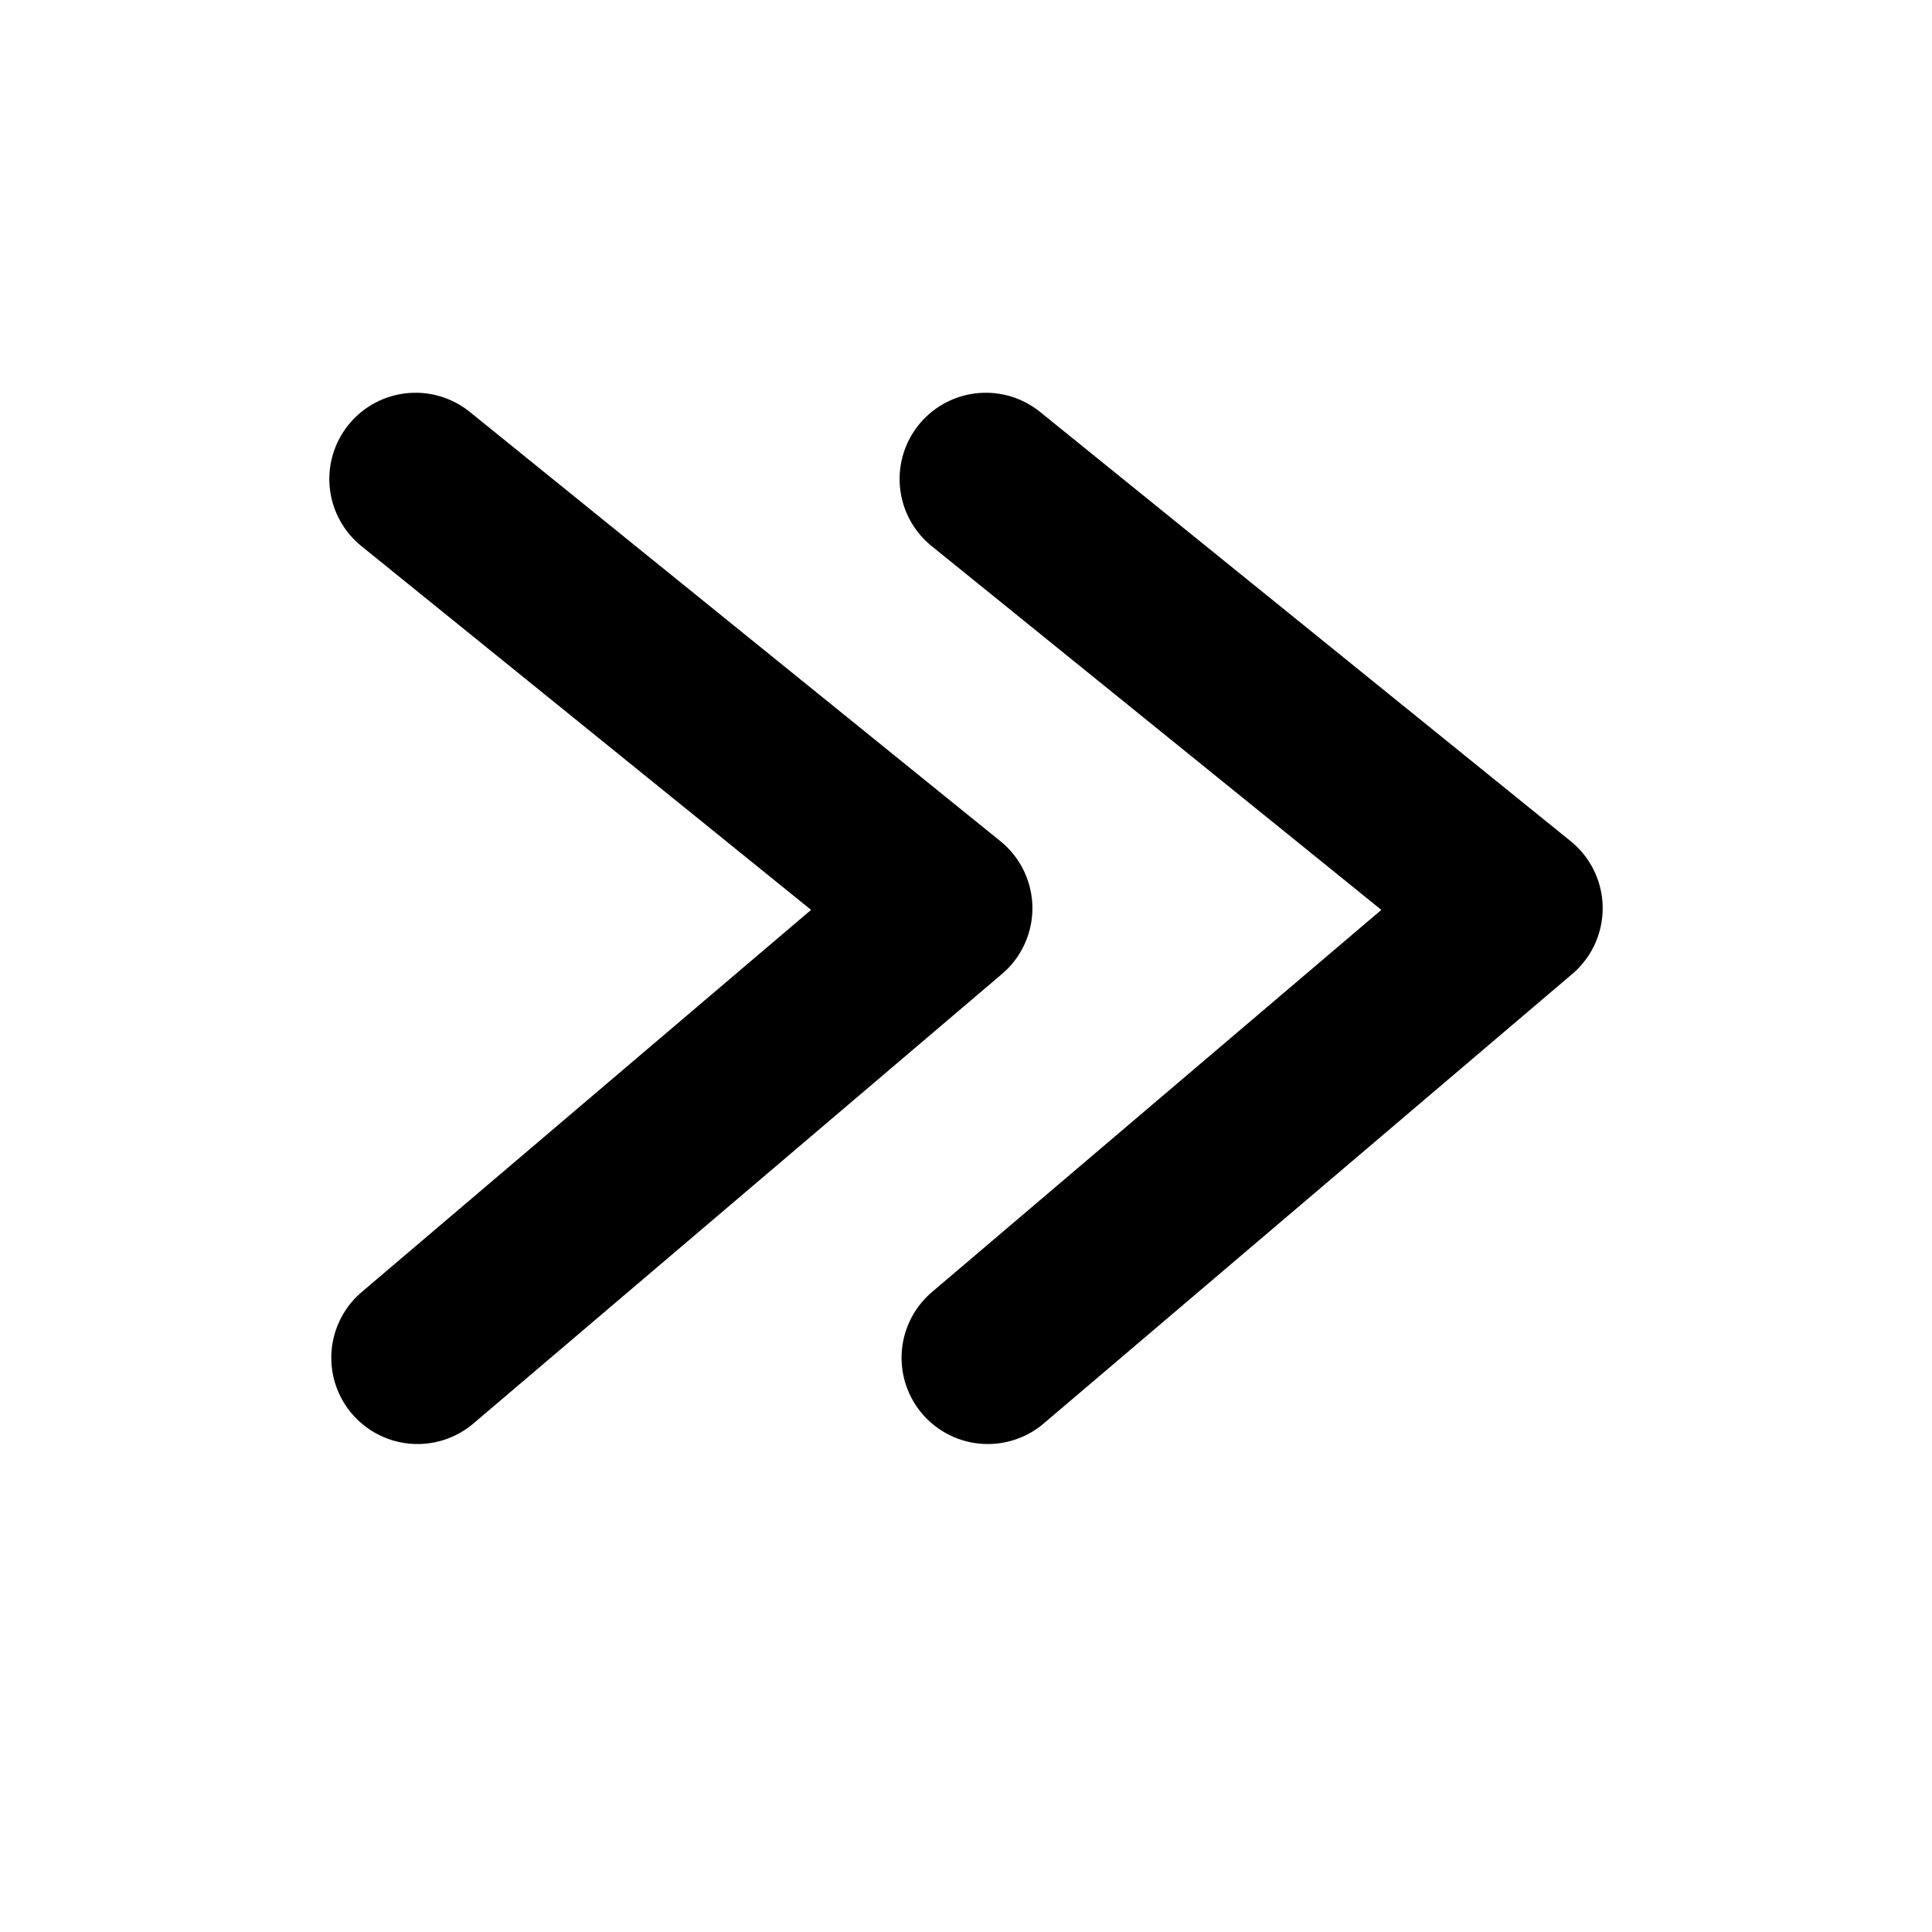 <?xml version="1.0" encoding="UTF-8" standalone="no"?>
<!DOCTYPE svg PUBLIC "-//W3C//DTD SVG 1.1//EN" "http://www.w3.org/Graphics/SVG/1.1/DTD/svg11.dtd">
<svg width="100%" height="100%" viewBox="0 0 70 70" version="1.1" xmlns="http://www.w3.org/2000/svg" xmlns:xlink="http://www.w3.org/1999/xlink" xml:space="preserve" xmlns:serif="http://www.serif.com/" style="fill-rule:evenodd;clip-rule:evenodd;stroke-linecap:round;stroke-linejoin:round;stroke-miterlimit:3.023;">
    <g transform="matrix(-1,0,0,1,67.324,0.376)">
        <path d="M31.605,16.979L12.381,32.531L31.534,48.819" style="fill:none;stroke:black;stroke-width:6.25px;"/>
        <g transform="matrix(1,0,0,1,20.662,0)">
            <path d="M31.605,16.979L12.381,32.531L31.534,48.819" style="fill:none;stroke:black;stroke-width:6.25px;"/>
        </g>
    </g>
</svg>
